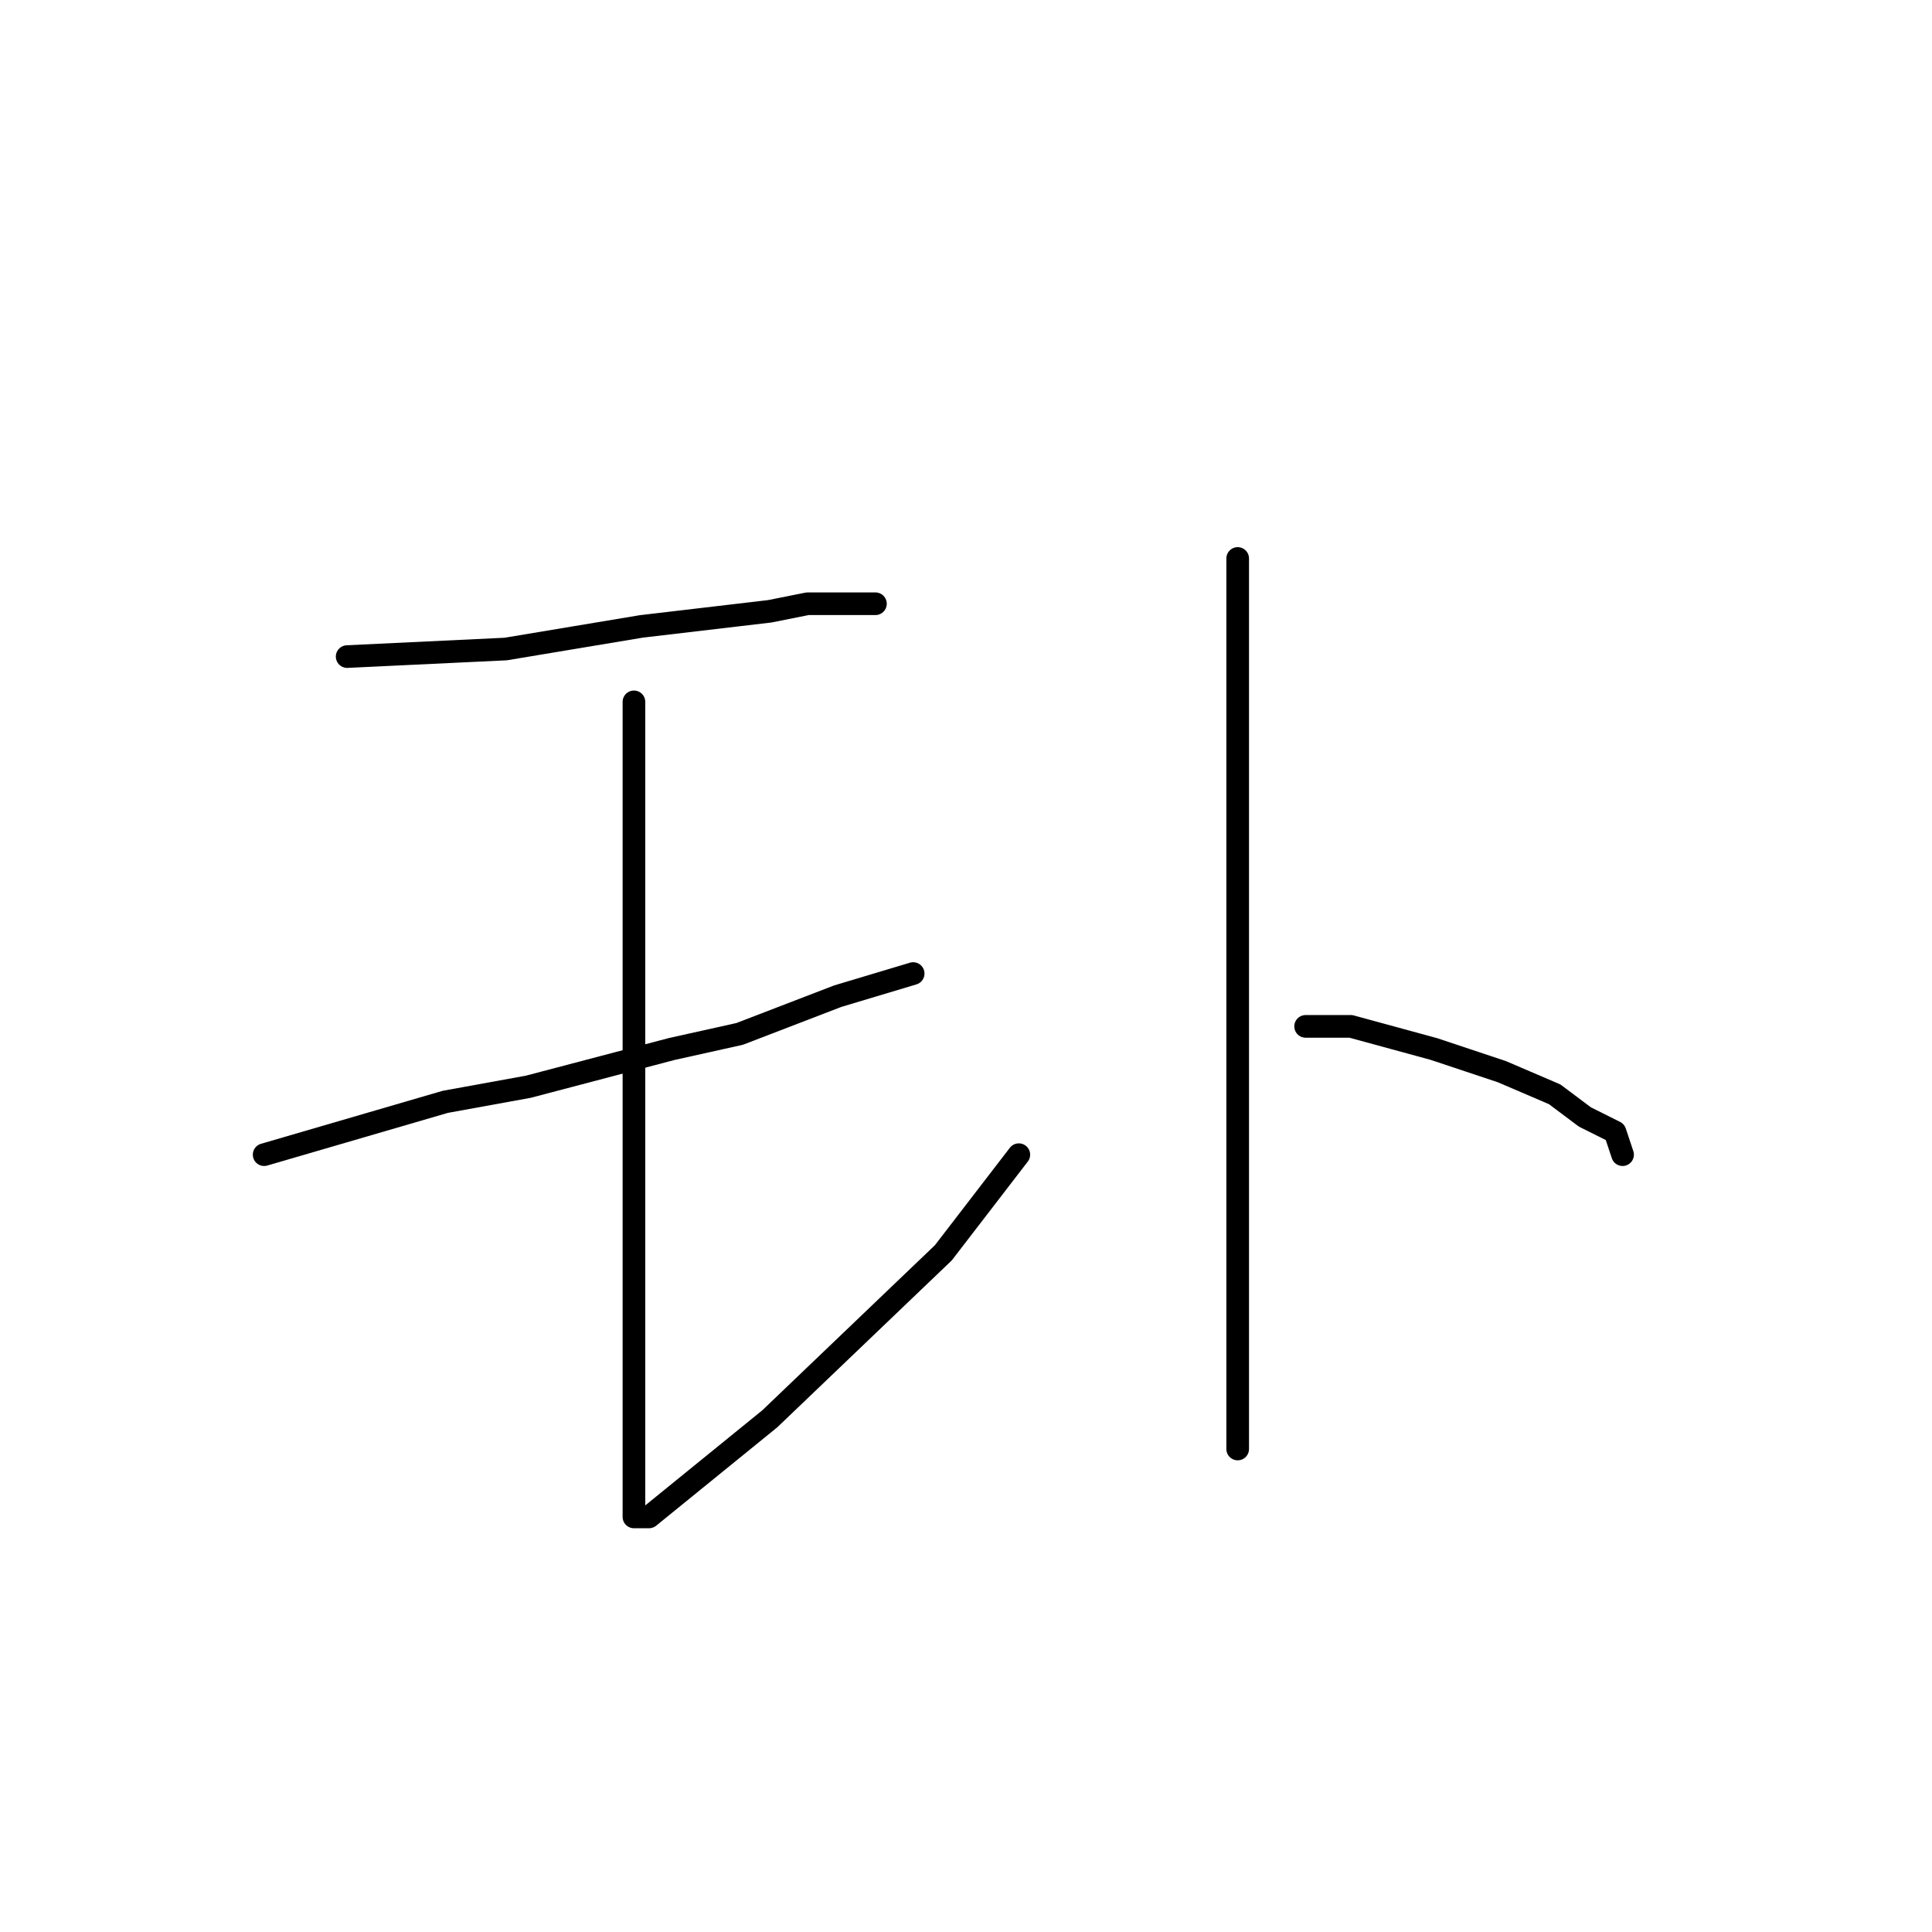 <?xml version="1.0" standalone="no"?>
    <svg width="256" height="256" xmlns="http://www.w3.org/2000/svg" version="1.1">
    <polyline stroke="black" stroke-width="3" stroke-linecap="round" fill="transparent" stroke-linejoin="round" points="110 74 " />
        <polyline stroke="black" stroke-width="3" stroke-linecap="round" fill="transparent" stroke-linejoin="round" points="111 74 " />
        <polyline stroke="black" stroke-width="3" stroke-linecap="round" fill="transparent" stroke-linejoin="round" points="46 87 67 86 85 83 102 81 107 80 115 80 116 80 116 80 " />
        <polyline stroke="black" stroke-width="3" stroke-linecap="round" fill="transparent" stroke-linejoin="round" points="35 153 59 146 70 144 89 139 98 137 111 132 121 129 121 129 " />
        <polyline stroke="black" stroke-width="3" stroke-linecap="round" fill="transparent" stroke-linejoin="round" points="84 93 84 102 84 123 84 148 84 160 84 183 84 197 84 201 86 201 102 188 125 166 135 153 135 153 " />
        <polyline stroke="black" stroke-width="3" stroke-linecap="round" fill="transparent" stroke-linejoin="round" points="164 74 164 84 164 106 164 137 164 149 164 180 164 189 164 191 164 192 164 192 " />
        <polyline stroke="black" stroke-width="3" stroke-linecap="round" fill="transparent" stroke-linejoin="round" points="173 136 179 136 190 139 199 142 206 145 210 148 214 150 215 153 215 153 " />
        </svg>